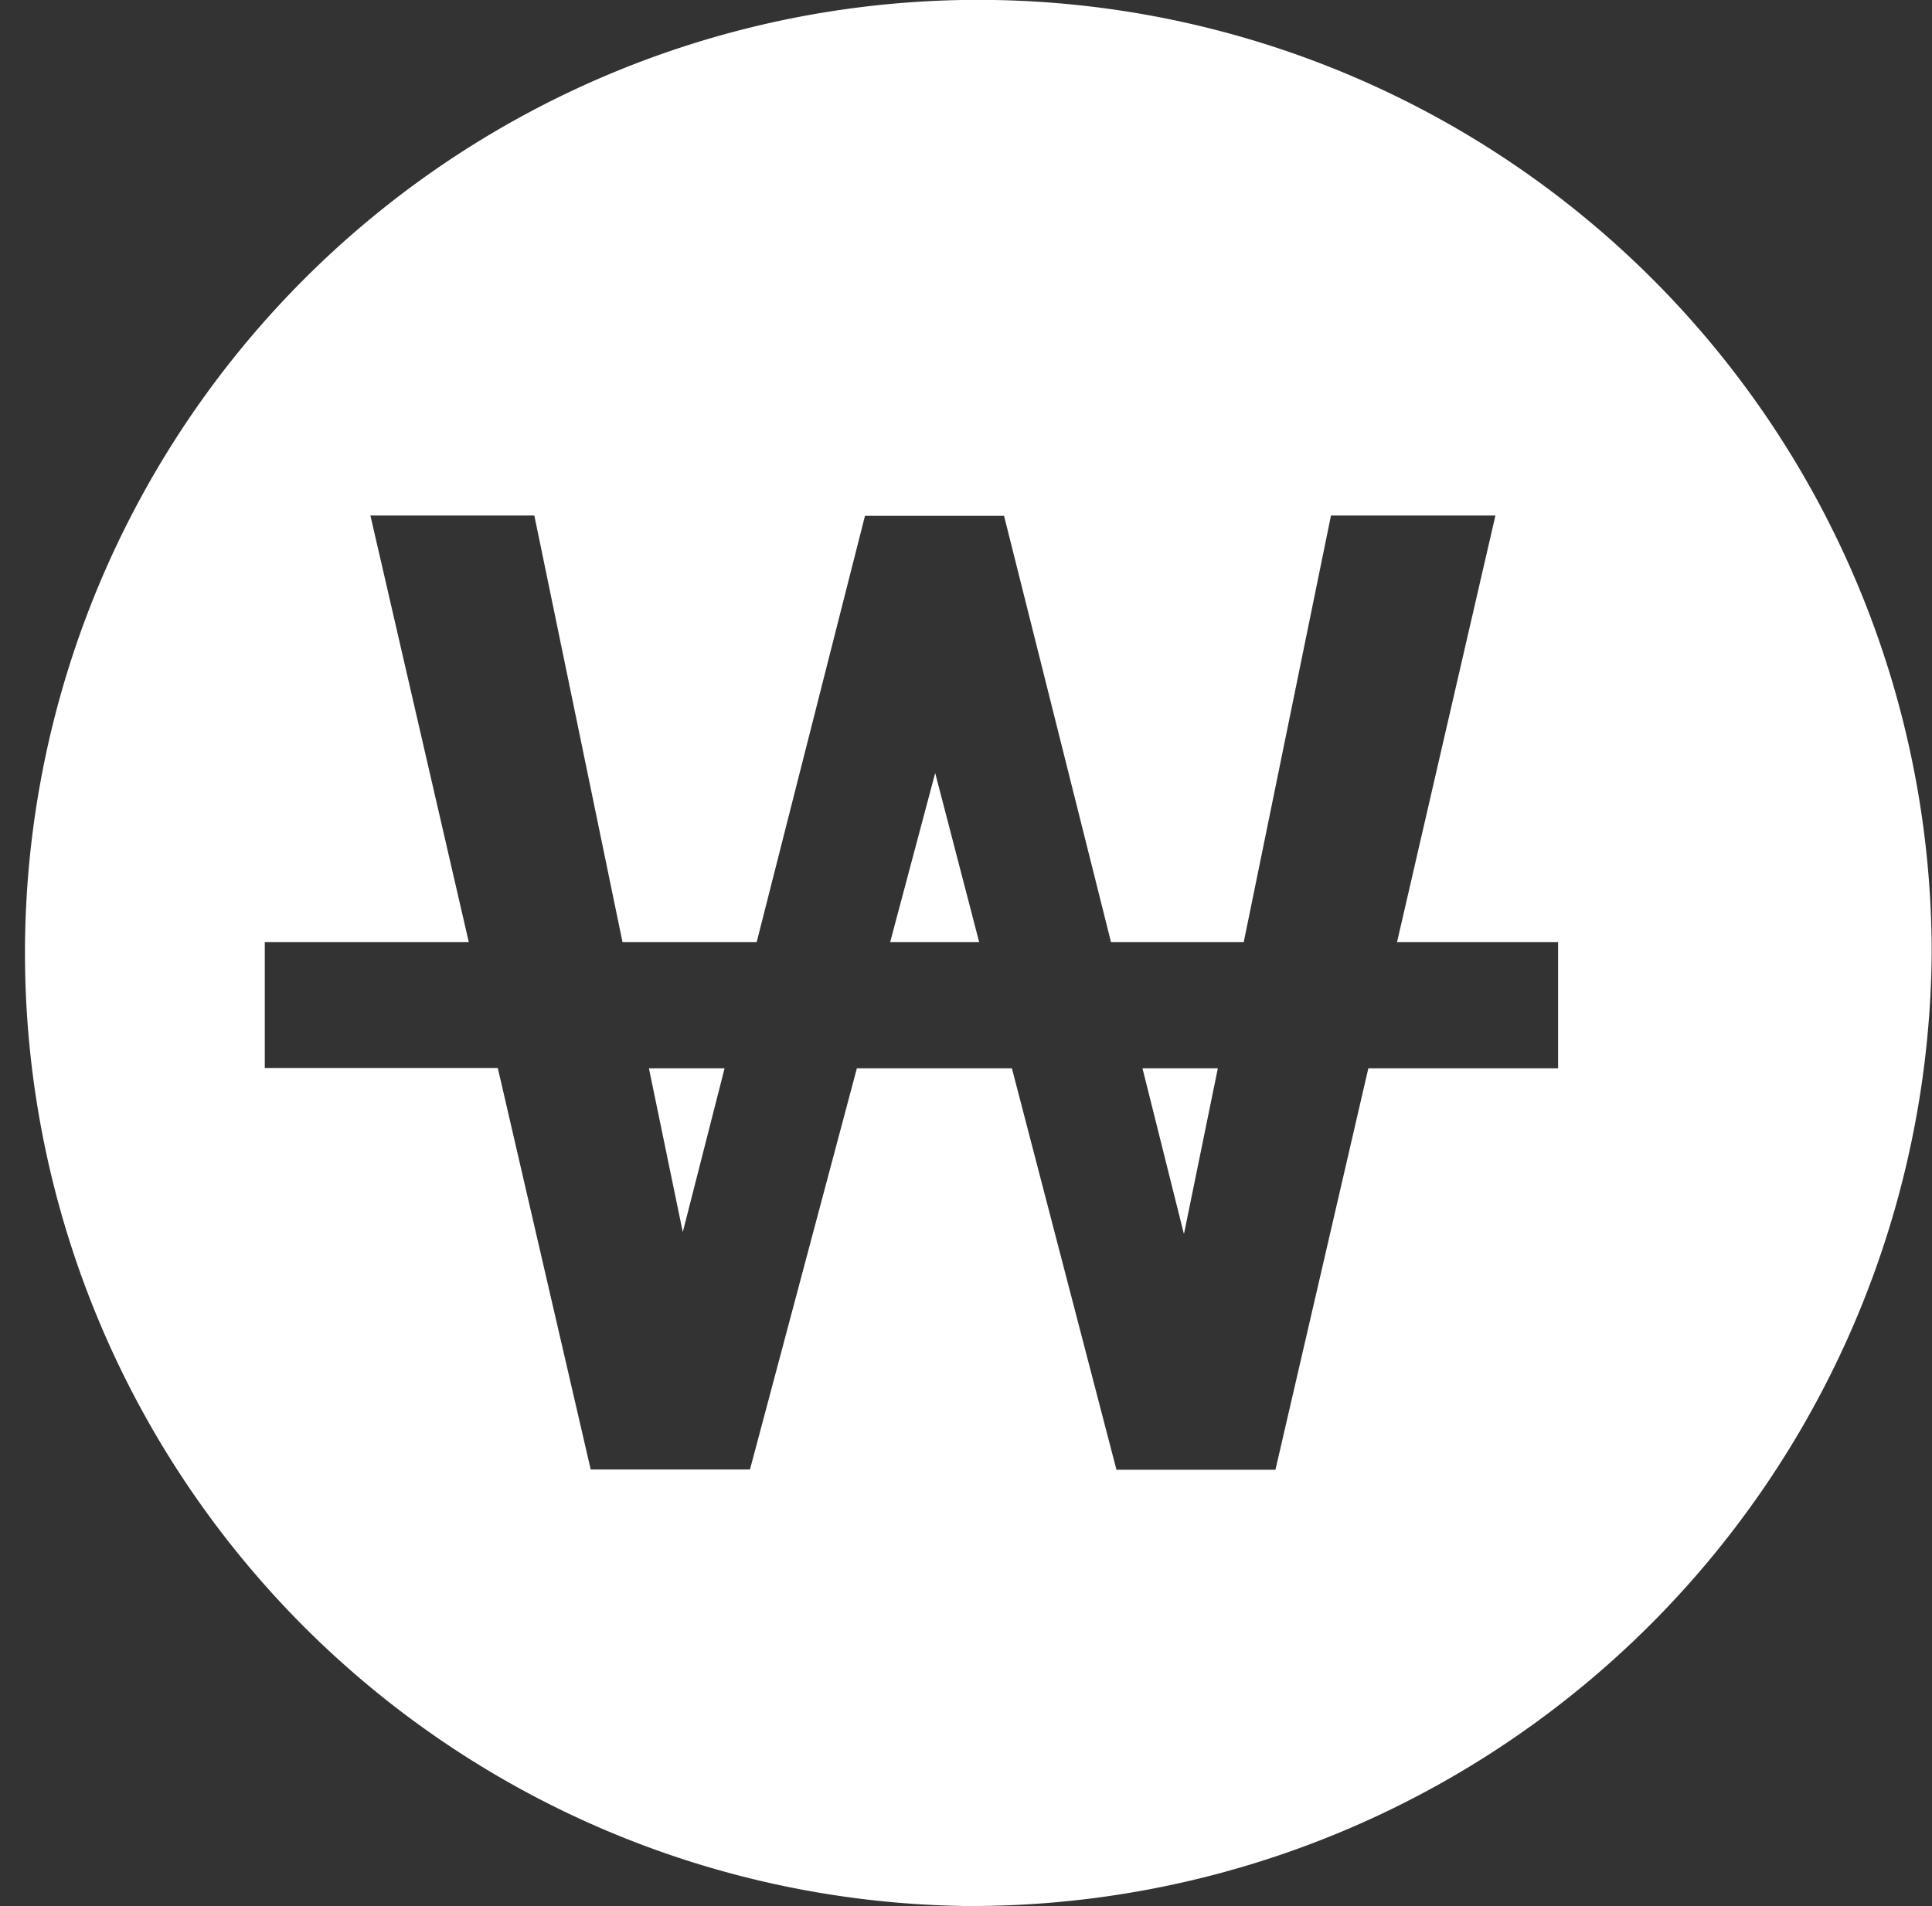 <svg xmlns="http://www.w3.org/2000/svg" width="18.715" height="18.468" viewBox="0 0 18.715 18.468">
  <rect x="0" y="0" width="18.715" height="18.468" fill="#333333" stroke="none"/>
  <path id="Subtraction_5" data-name="Subtraction 5" d="M28.1,30.74a9.235,9.235,0,1,1,9.357-9.234A9.307,9.307,0,0,1,28.1,30.74Zm-1.059-8.117h1.506l1.013,3.89H31.1l.9-3.89h1.838V21.4H32.278l.953-4.133H31.638L30.793,21.4H29.507L28.471,17.27H27.124L26.075,21.4h-1.3l-.854-4.133H22.333l.953,4.133H21.31v1.22h2.257l.9,3.89h1.543l1.036-3.889Zm3.171,1.6-.4-1.6h.73l-.327,1.6Zm-4.853-.013h0l-.328-1.587h.733ZM28.23,21.4h-.862l.436-1.638L28.23,21.4Z" transform="translate(-18.745 -12.272)" fill="#fff"/>
</svg>
